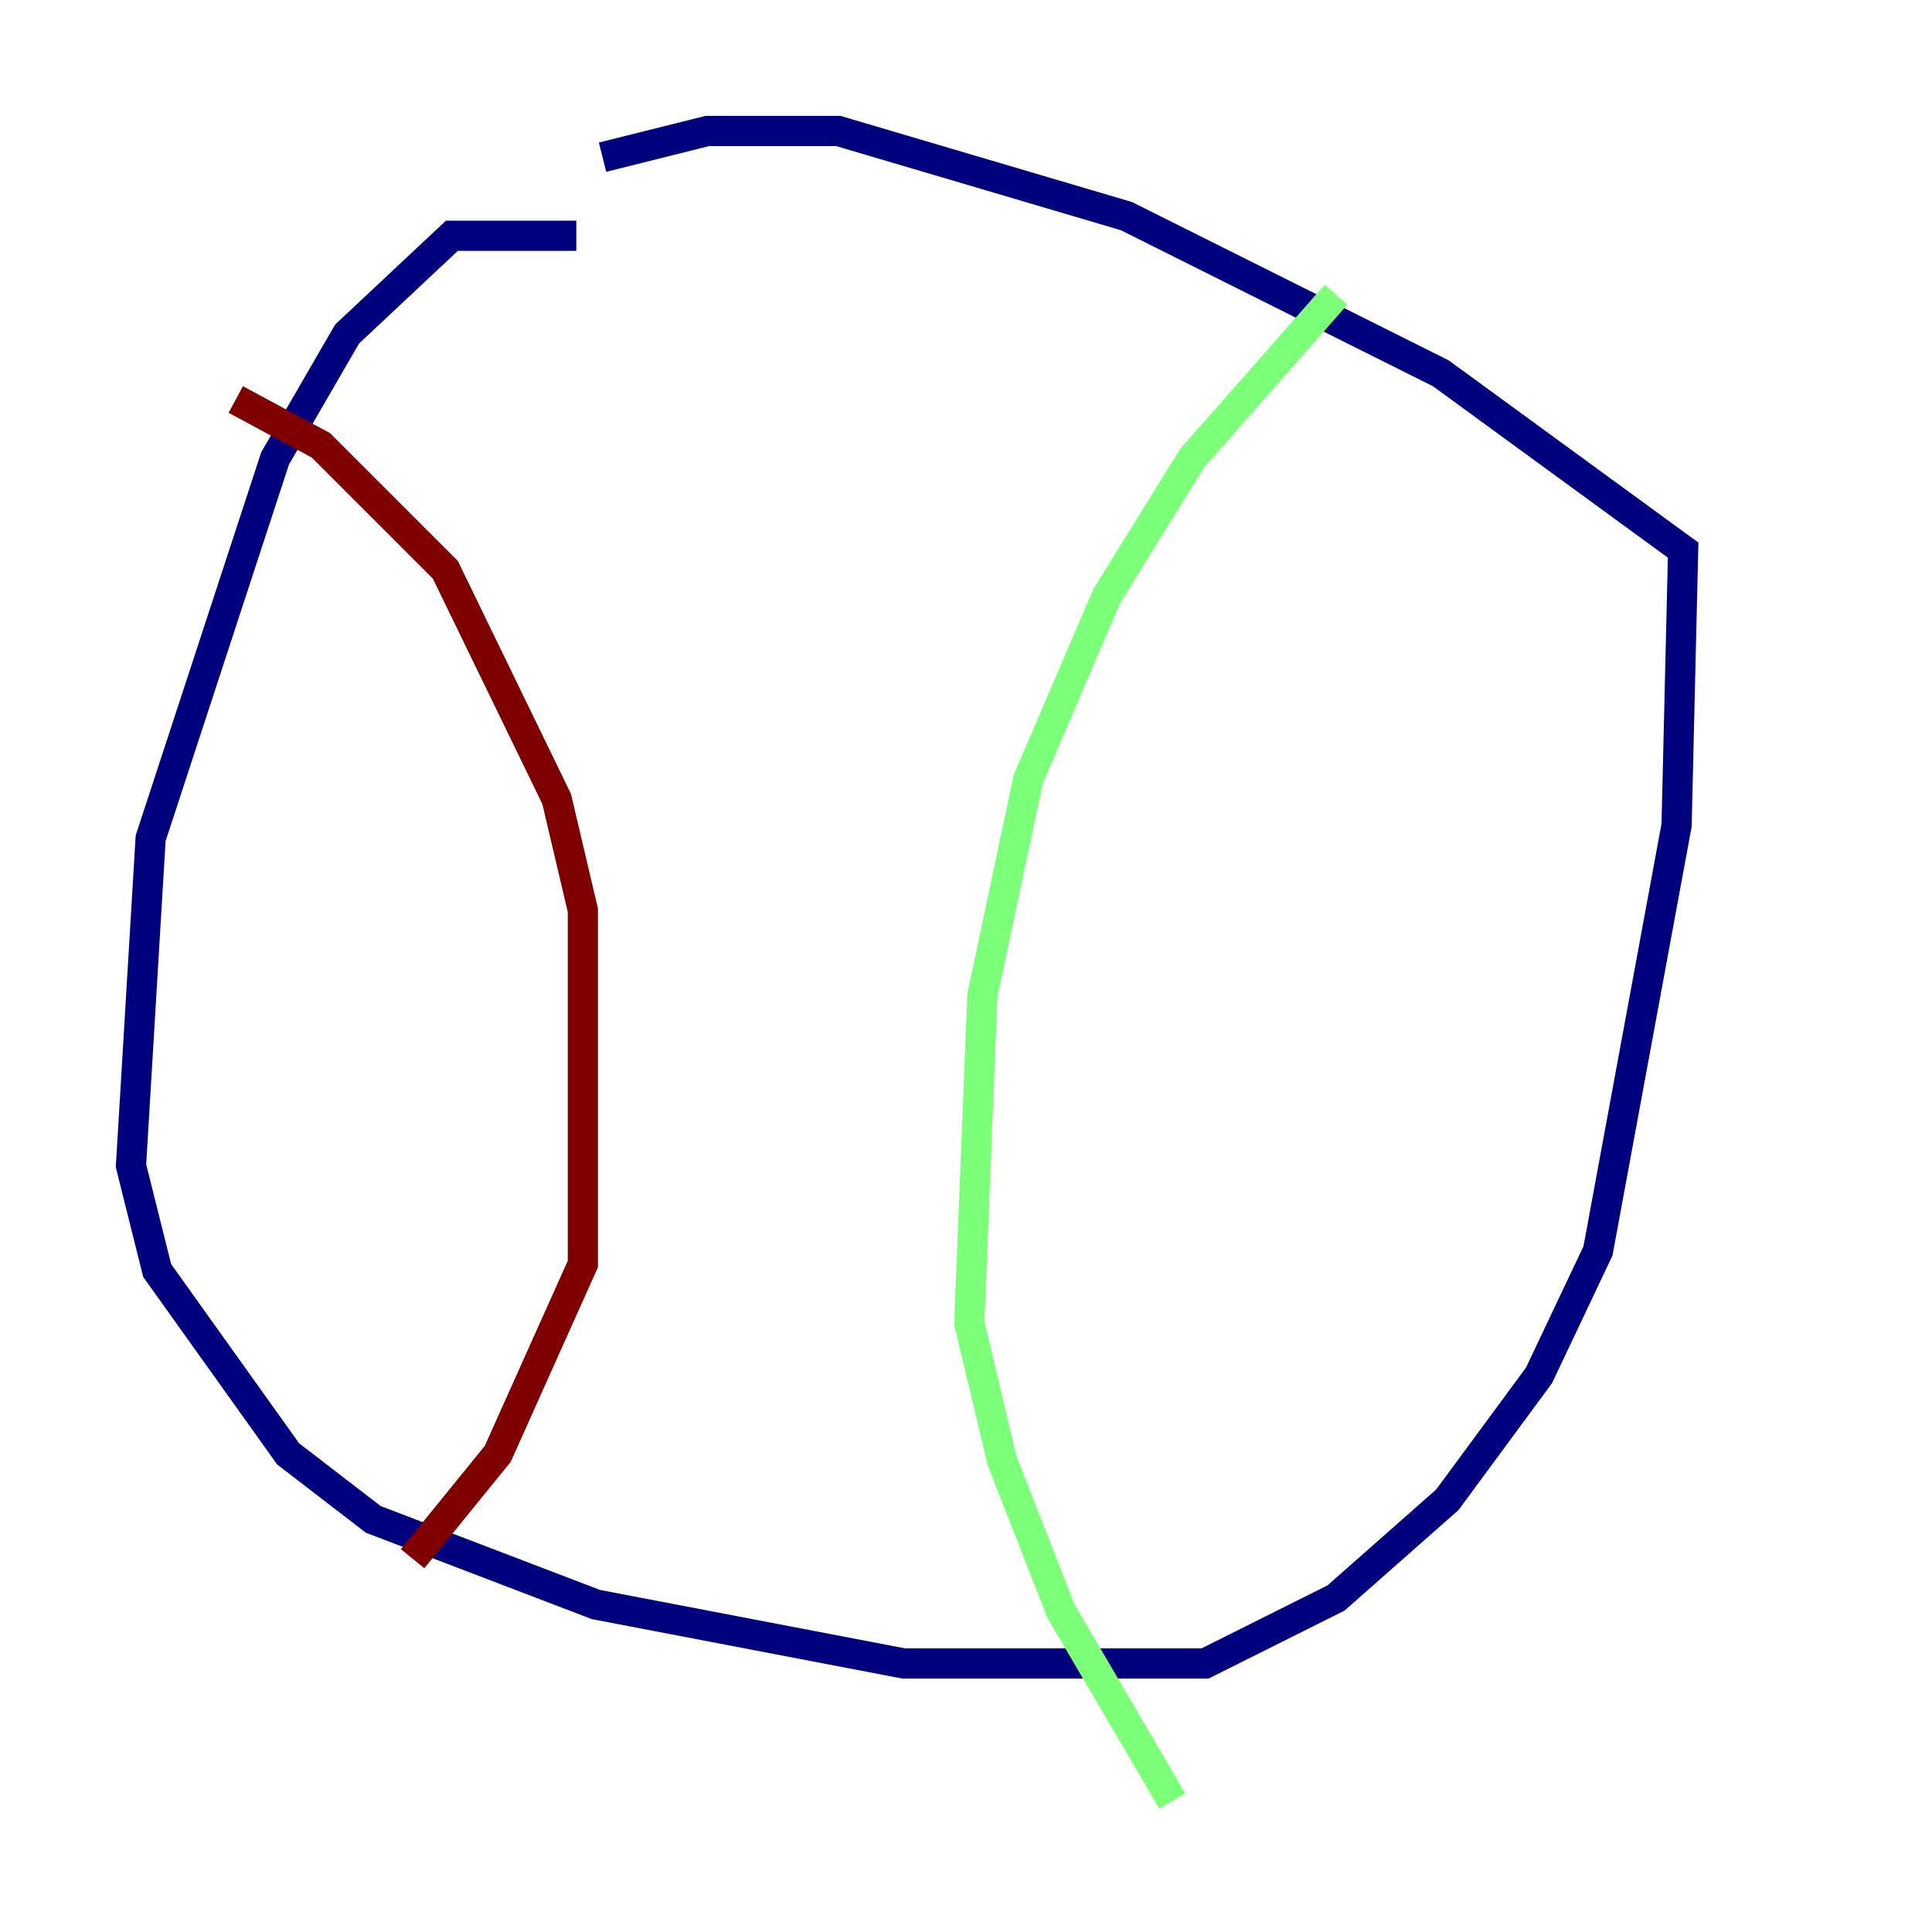 <?xml version="1.0" encoding="utf-8" ?>
<svg baseProfile="tiny" height="128" version="1.2" viewBox="0,0,128,128" width="128" xmlns="http://www.w3.org/2000/svg" xmlns:ev="http://www.w3.org/2001/xml-events" xmlns:xlink="http://www.w3.org/1999/xlink"><defs /><polyline fill="none" points="38.183,15.62 29.939,15.62 22.997,22.129 18.224,30.373 9.98,55.539 8.678,77.234 10.414,84.176 19.091,96.325 24.732,100.664 39.485,106.305 59.878,110.21 79.837,110.21 88.515,105.871 95.891,99.363 101.966,91.119 105.871,82.875 111.078,54.671 111.512,36.447 95.458,24.732 74.63,14.319 55.539,8.678 46.861,8.678 39.919,10.414" stroke="#00007f" stroke-width="2" /><polyline fill="none" points="88.515,19.525 78.969,30.373 73.329,39.485 68.122,51.634 65.085,65.953 64.217,87.647 66.386,96.759 70.291,106.739 77.668,119.322" stroke="#7cff79" stroke-width="2" /><polyline fill="none" points="15.62,26.468 21.261,29.505 29.505,37.749 36.881,52.936 38.617,60.312 38.617,83.742 32.976,96.325 27.336,103.268" stroke="#7f0000" stroke-width="2" /></svg>